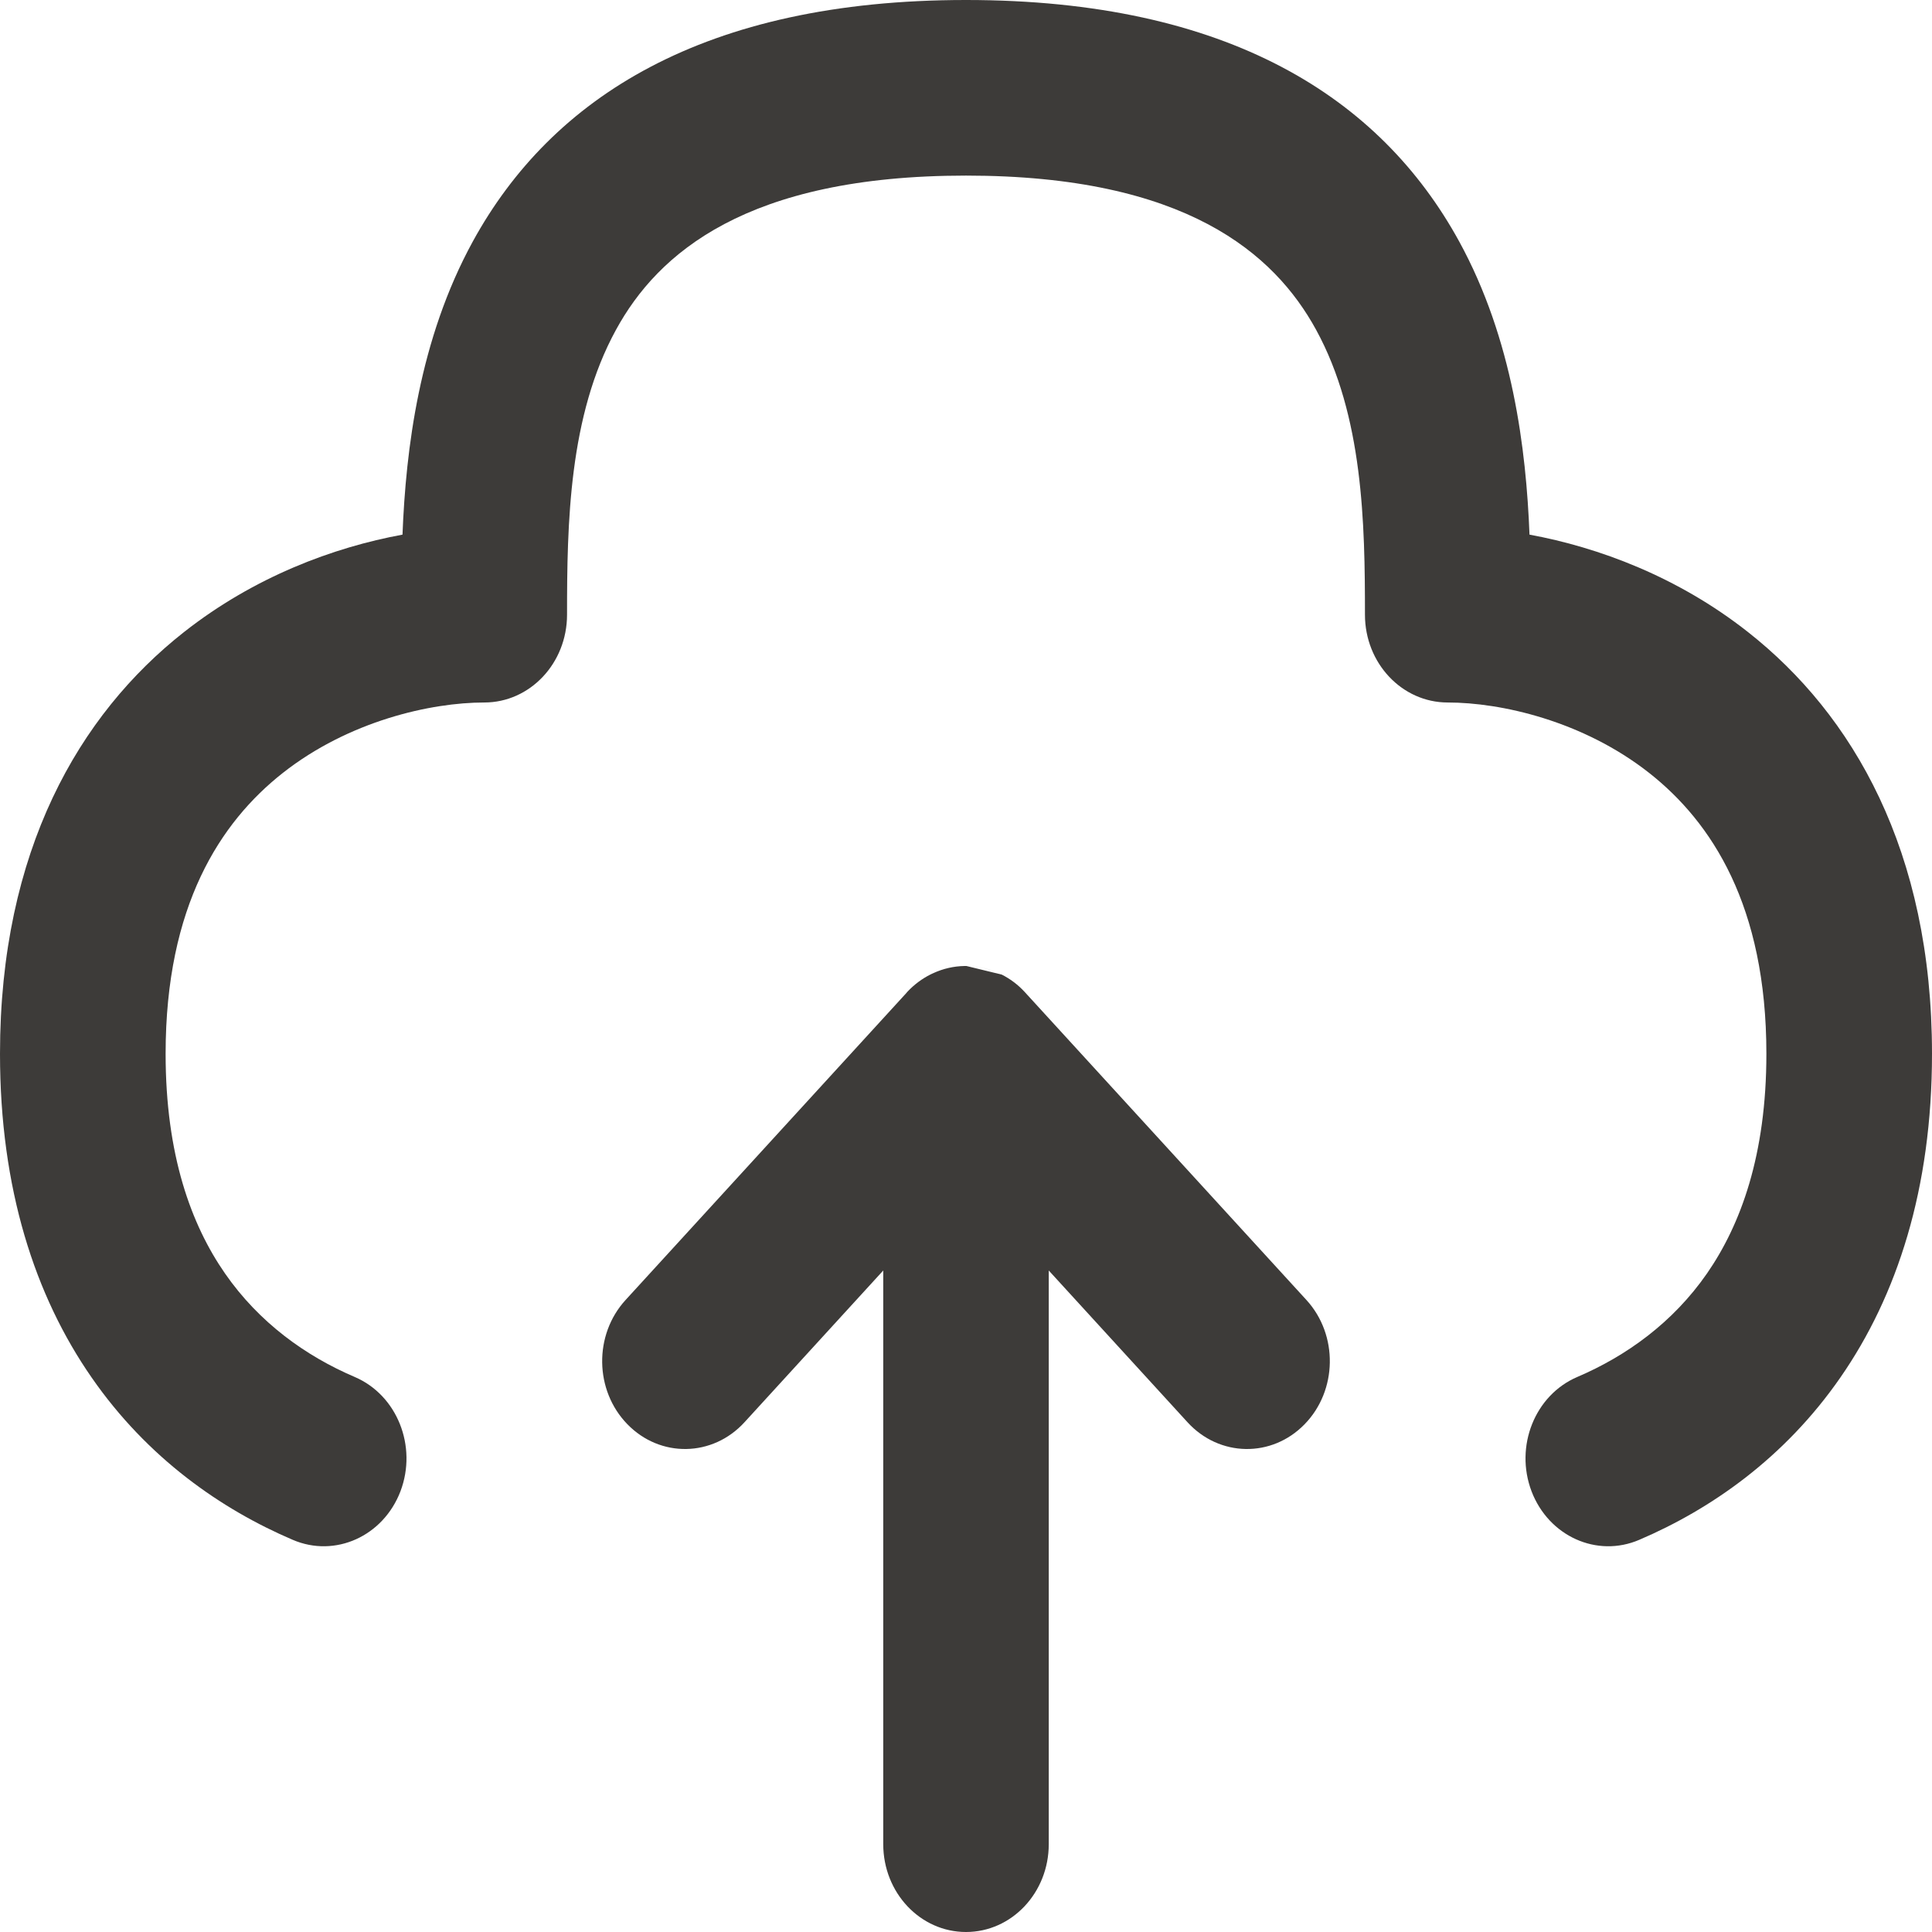 <svg width="18" height="18" viewBox="0 0 18 18" fill="none" xmlns="http://www.w3.org/2000/svg">
<path fill-rule="evenodd" clip-rule="evenodd" d="M9.333 9.08C9.41 9.119 9.482 9.172 9.545 9.24C9.549 9.244 9.553 9.248 9.556 9.252L12.172 12.112C12.469 12.437 12.461 12.955 12.155 13.269C11.849 13.584 11.361 13.576 11.064 13.251L9.771 11.837V17.182C9.771 17.634 9.426 18 9 18C8.574 18 8.229 17.634 8.229 17.182V11.837L6.936 13.251C6.639 13.576 6.151 13.584 5.845 13.269C5.539 12.955 5.531 12.437 5.828 12.112L8.444 9.252C8.447 9.248 8.451 9.244 8.454 9.24C8.518 9.172 8.59 9.119 8.667 9.08C8.677 9.075 8.688 9.069 8.699 9.065C8.787 9.025 8.884 9.002 8.985 9C8.991 9 8.998 9 9.004 9C9.101 9.001 9.198 9.02 9.29 9.06C9.293 9.061 9.297 9.063 9.301 9.065C9.297 9.063 9.293 9.061 9.29 9.06C9.201 9.022 9.105 9.001 9.004 9" fill="#3D3B39"/>
<path fill-rule="evenodd" clip-rule="evenodd" d="M4.406 2.248C5.14 0.91 6.557 0 9 0C11.443 0 12.86 0.91 13.594 2.248C14.095 3.162 14.219 4.189 14.25 4.981C14.891 5.099 15.63 5.372 16.286 5.889C17.263 6.658 18 7.926 18 9.818C18 11.075 17.675 12.072 17.147 12.833C16.624 13.588 15.935 14.063 15.273 14.346C14.878 14.516 14.429 14.313 14.269 13.894C14.11 13.475 14.3 12.998 14.695 12.829C15.151 12.634 15.585 12.324 15.904 11.864C16.218 11.41 16.457 10.761 16.457 9.818C16.457 8.438 15.947 7.66 15.366 7.202C14.747 6.715 13.983 6.545 13.488 6.545C13.062 6.545 12.717 6.179 12.717 5.727C12.717 4.879 12.701 3.874 12.261 3.071C11.872 2.362 11.046 1.636 9 1.636C6.954 1.636 6.128 2.362 5.74 3.071C5.299 3.874 5.283 4.879 5.283 5.727C5.283 6.179 4.938 6.545 4.512 6.545C4.017 6.545 3.253 6.715 2.634 7.202C2.053 7.66 1.543 8.438 1.543 9.818C1.543 10.761 1.781 11.41 2.096 11.864C2.415 12.324 2.849 12.634 3.305 12.829C3.7 12.998 3.89 13.475 3.731 13.894C3.571 14.313 3.122 14.516 2.727 14.346C2.065 14.063 1.376 13.588 0.853 12.833C0.325 12.072 0 11.075 0 9.818C0 7.926 0.737 6.658 1.714 5.889C2.371 5.372 3.109 5.099 3.75 4.981C3.781 4.189 3.905 3.162 4.406 2.248Z" fill="#3D3B39"/>
</svg>
